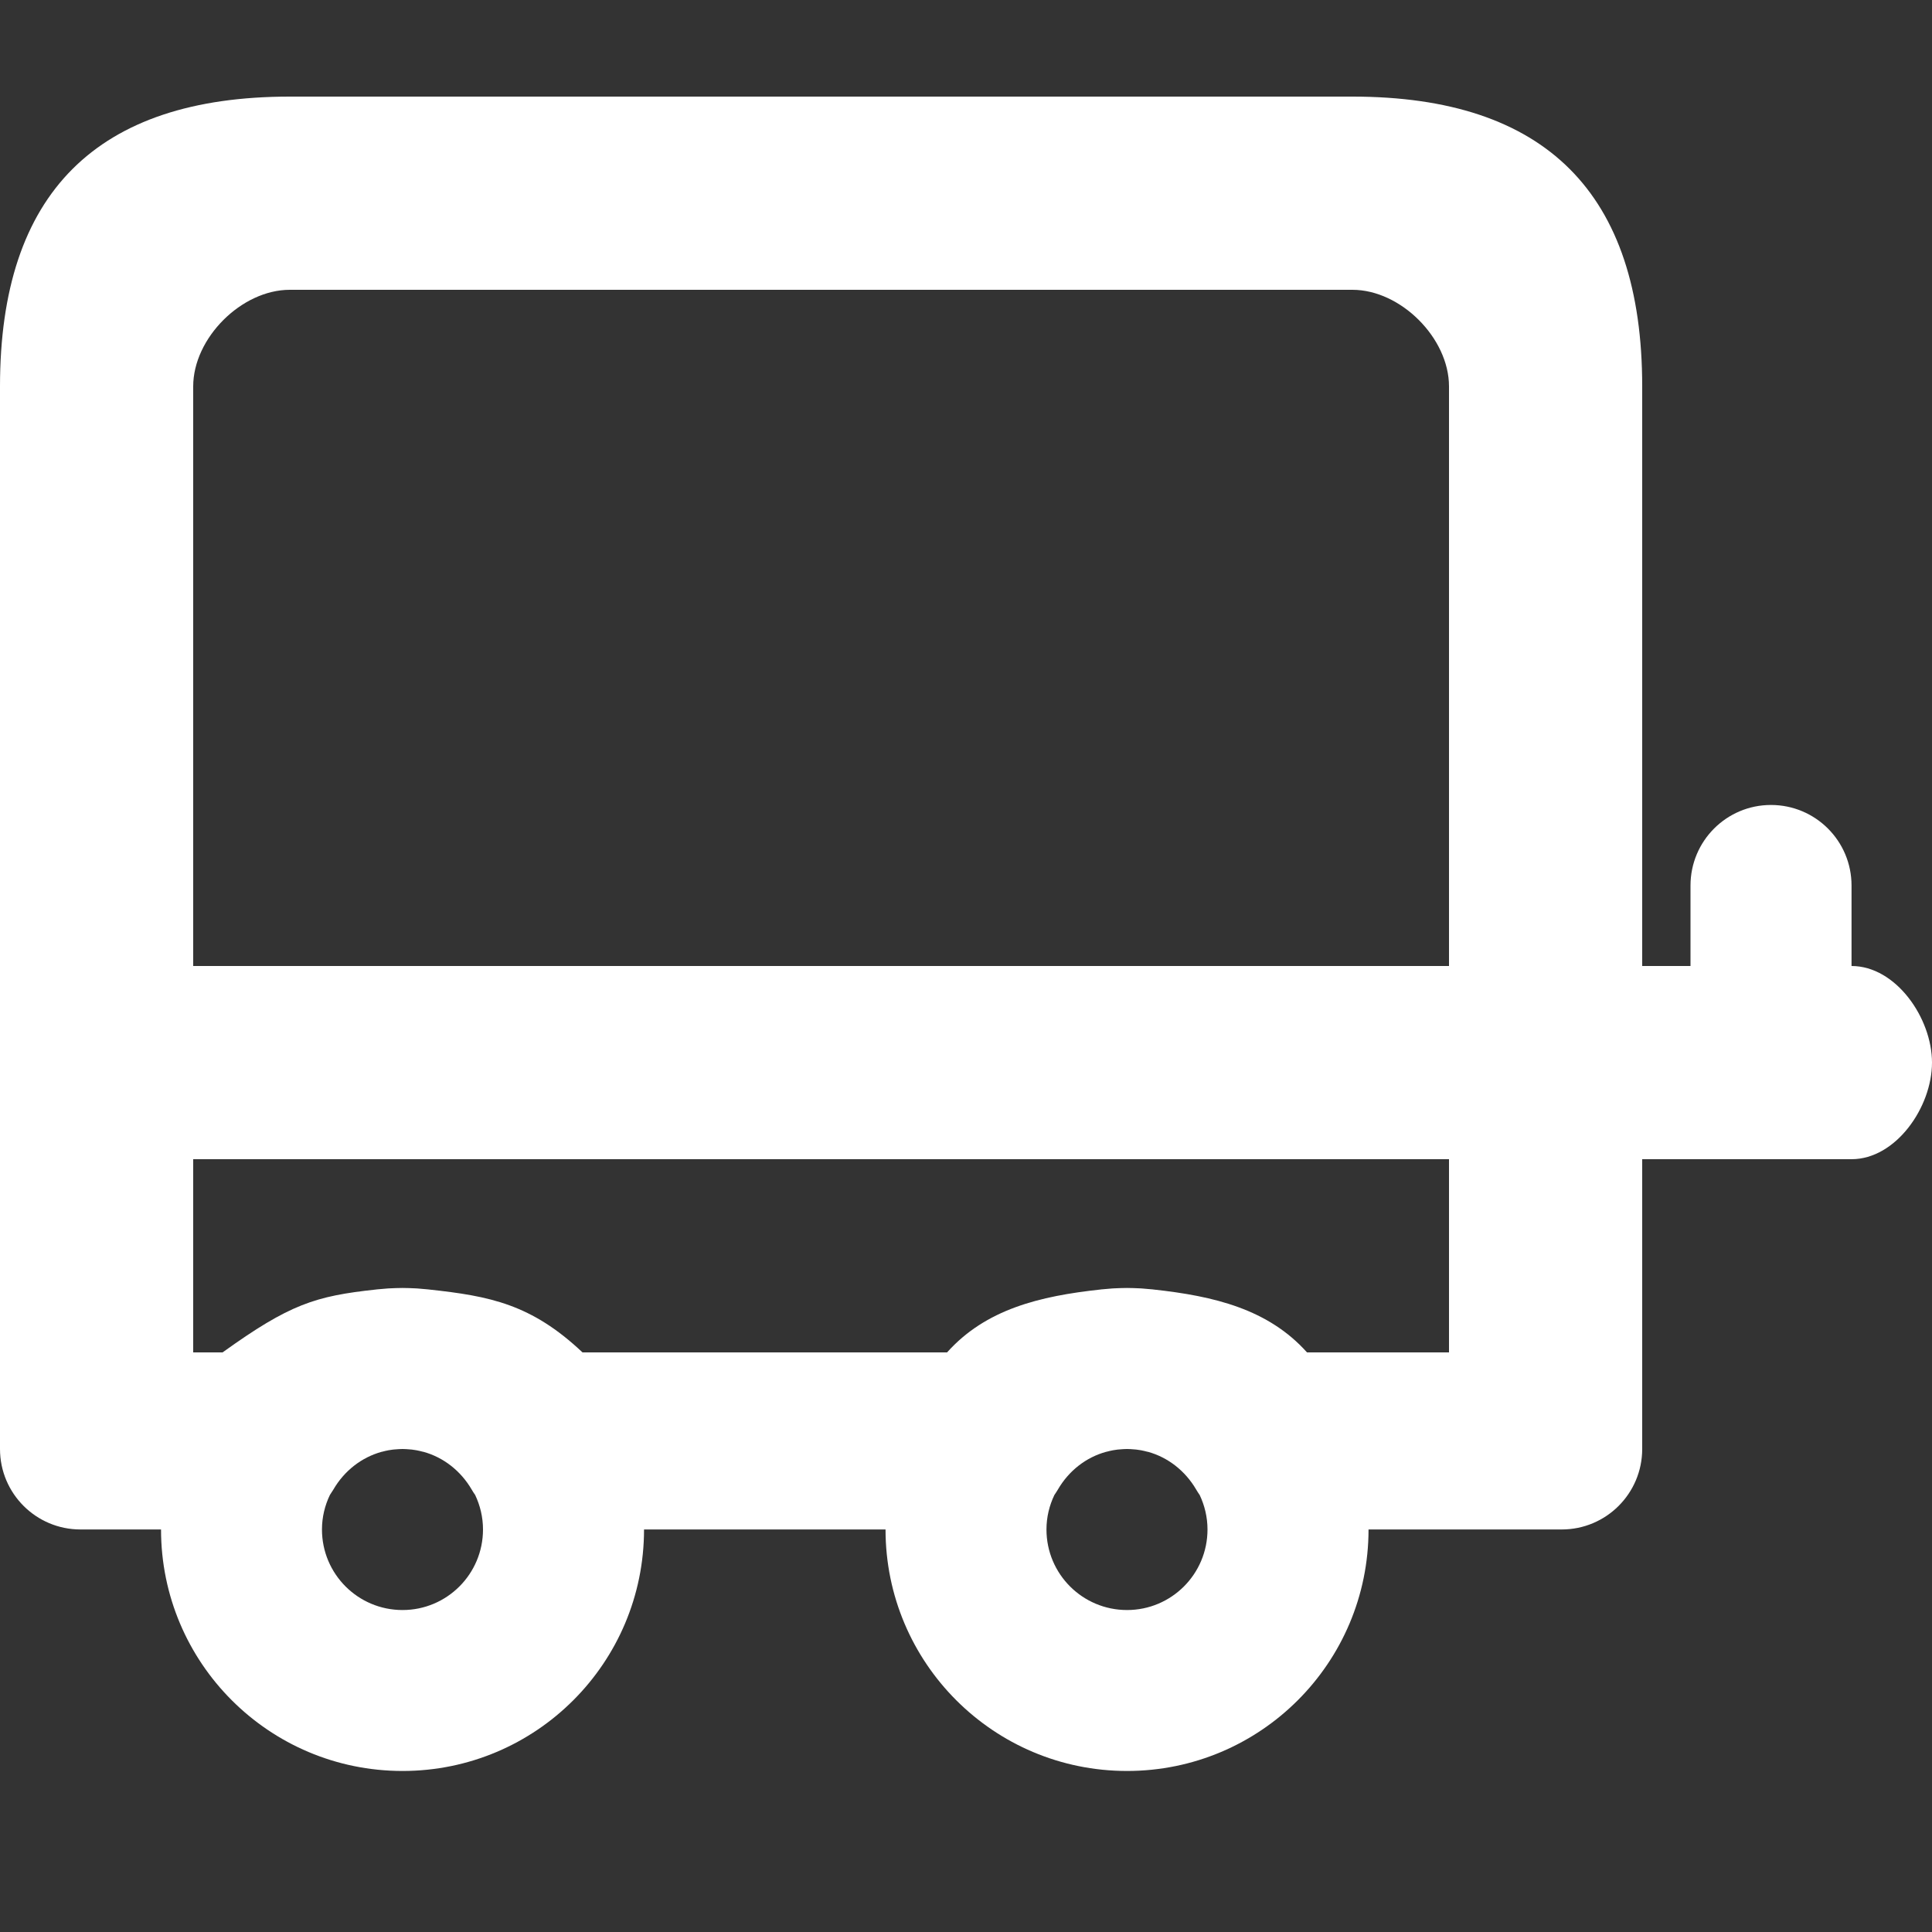 <svg width="20" height="20" viewBox="0 0 20 20" fill="none" xmlns="http://www.w3.org/2000/svg">
<rect x="0" y="0" width="20" height="20" fill="#333333" stroke="none"/>
<path d="M19.167 10V9.167C19.167 8.706 18.794 8.333 18.333 8.333C17.873 8.333 17.5 8.706 17.5 9.167V10H17V4C17 2 16 1 14 1H3C1 1 0 2 0 4V10.833V15C0 15.46 0.373 15.833 0.833 15.833H1.667C1.667 17.214 2.786 18.333 4.167 18.333C5.548 18.333 6.667 17.214 6.667 15.833H9.167C9.167 17.214 10.286 18.333 11.667 18.333C13.048 18.333 14.167 17.214 14.167 15.833H16.167C16.627 15.833 17 15.46 17 15V12H19.167C19.627 12 20 11.46 20 11C20 10.54 19.627 10 19.167 10ZM2 4C2 3.5 2.5 3 3 3H14C14.5 3 15 3.5 15 4V10H2V4ZM4.167 16.667C3.706 16.667 3.333 16.294 3.333 15.833C3.333 15.705 3.363 15.584 3.415 15.476C3.427 15.458 3.439 15.439 3.451 15.42C3.564 15.225 3.744 15.086 3.951 15.029L3.953 15.029C3.976 15.022 3.999 15.018 4.022 15.013C4.038 15.011 4.053 15.008 4.069 15.006C4.077 15.005 4.085 15.005 4.093 15.004C4.118 15.002 4.142 15 4.167 15C4.191 15 4.216 15.002 4.24 15.004C4.248 15.005 4.256 15.005 4.264 15.006C4.28 15.008 4.296 15.011 4.311 15.013C4.334 15.018 4.357 15.022 4.38 15.029L4.383 15.029C4.59 15.086 4.769 15.225 4.883 15.42C4.894 15.439 4.906 15.458 4.919 15.476C4.97 15.584 5 15.705 5 15.833C5 16.294 4.627 16.667 4.167 16.667ZM11.667 16.667C11.206 16.667 10.833 16.294 10.833 15.833C10.833 15.705 10.863 15.584 10.915 15.476C10.927 15.458 10.94 15.439 10.951 15.42C11.064 15.225 11.243 15.086 11.451 15.029L11.453 15.029C11.476 15.022 11.499 15.018 11.522 15.013C11.538 15.011 11.553 15.008 11.569 15.006C11.577 15.005 11.585 15.005 11.594 15.004C11.618 15.002 11.642 15 11.667 15C11.691 15 11.716 15.002 11.74 15.004C11.748 15.005 11.756 15.005 11.764 15.006C11.78 15.008 11.796 15.011 11.811 15.013C11.834 15.018 11.857 15.022 11.88 15.029L11.883 15.029C12.09 15.086 12.269 15.225 12.383 15.42C12.394 15.439 12.406 15.458 12.419 15.476C12.47 15.584 12.5 15.705 12.5 15.833C12.5 16.294 12.127 16.667 11.667 16.667ZM15 14H13.53C13.13 13.553 12.57 13.417 11.941 13.349C11.939 13.348 11.936 13.348 11.934 13.348C11.896 13.344 11.857 13.341 11.819 13.338C11.812 13.338 11.806 13.337 11.8 13.337C11.756 13.335 11.711 13.333 11.667 13.333C11.622 13.333 11.578 13.335 11.534 13.337C11.527 13.337 11.521 13.338 11.515 13.338C11.476 13.341 11.438 13.344 11.399 13.348C11.397 13.348 11.395 13.348 11.392 13.349C10.763 13.417 10.204 13.553 9.804 14H6.03C5.5 13.5 5.071 13.417 4.441 13.349C4.439 13.348 4.436 13.348 4.434 13.348C4.396 13.344 4.357 13.341 4.319 13.338C4.312 13.338 4.306 13.337 4.3 13.337C4.256 13.335 4.211 13.333 4.167 13.333C4.122 13.333 4.078 13.335 4.034 13.337C4.027 13.337 4.021 13.338 4.015 13.338C3.976 13.341 3.938 13.344 3.899 13.348C3.897 13.348 3.895 13.348 3.892 13.349C3.263 13.417 3 13.5 2.304 14H2V12H15V14Z" fill="white"/>
</svg>
